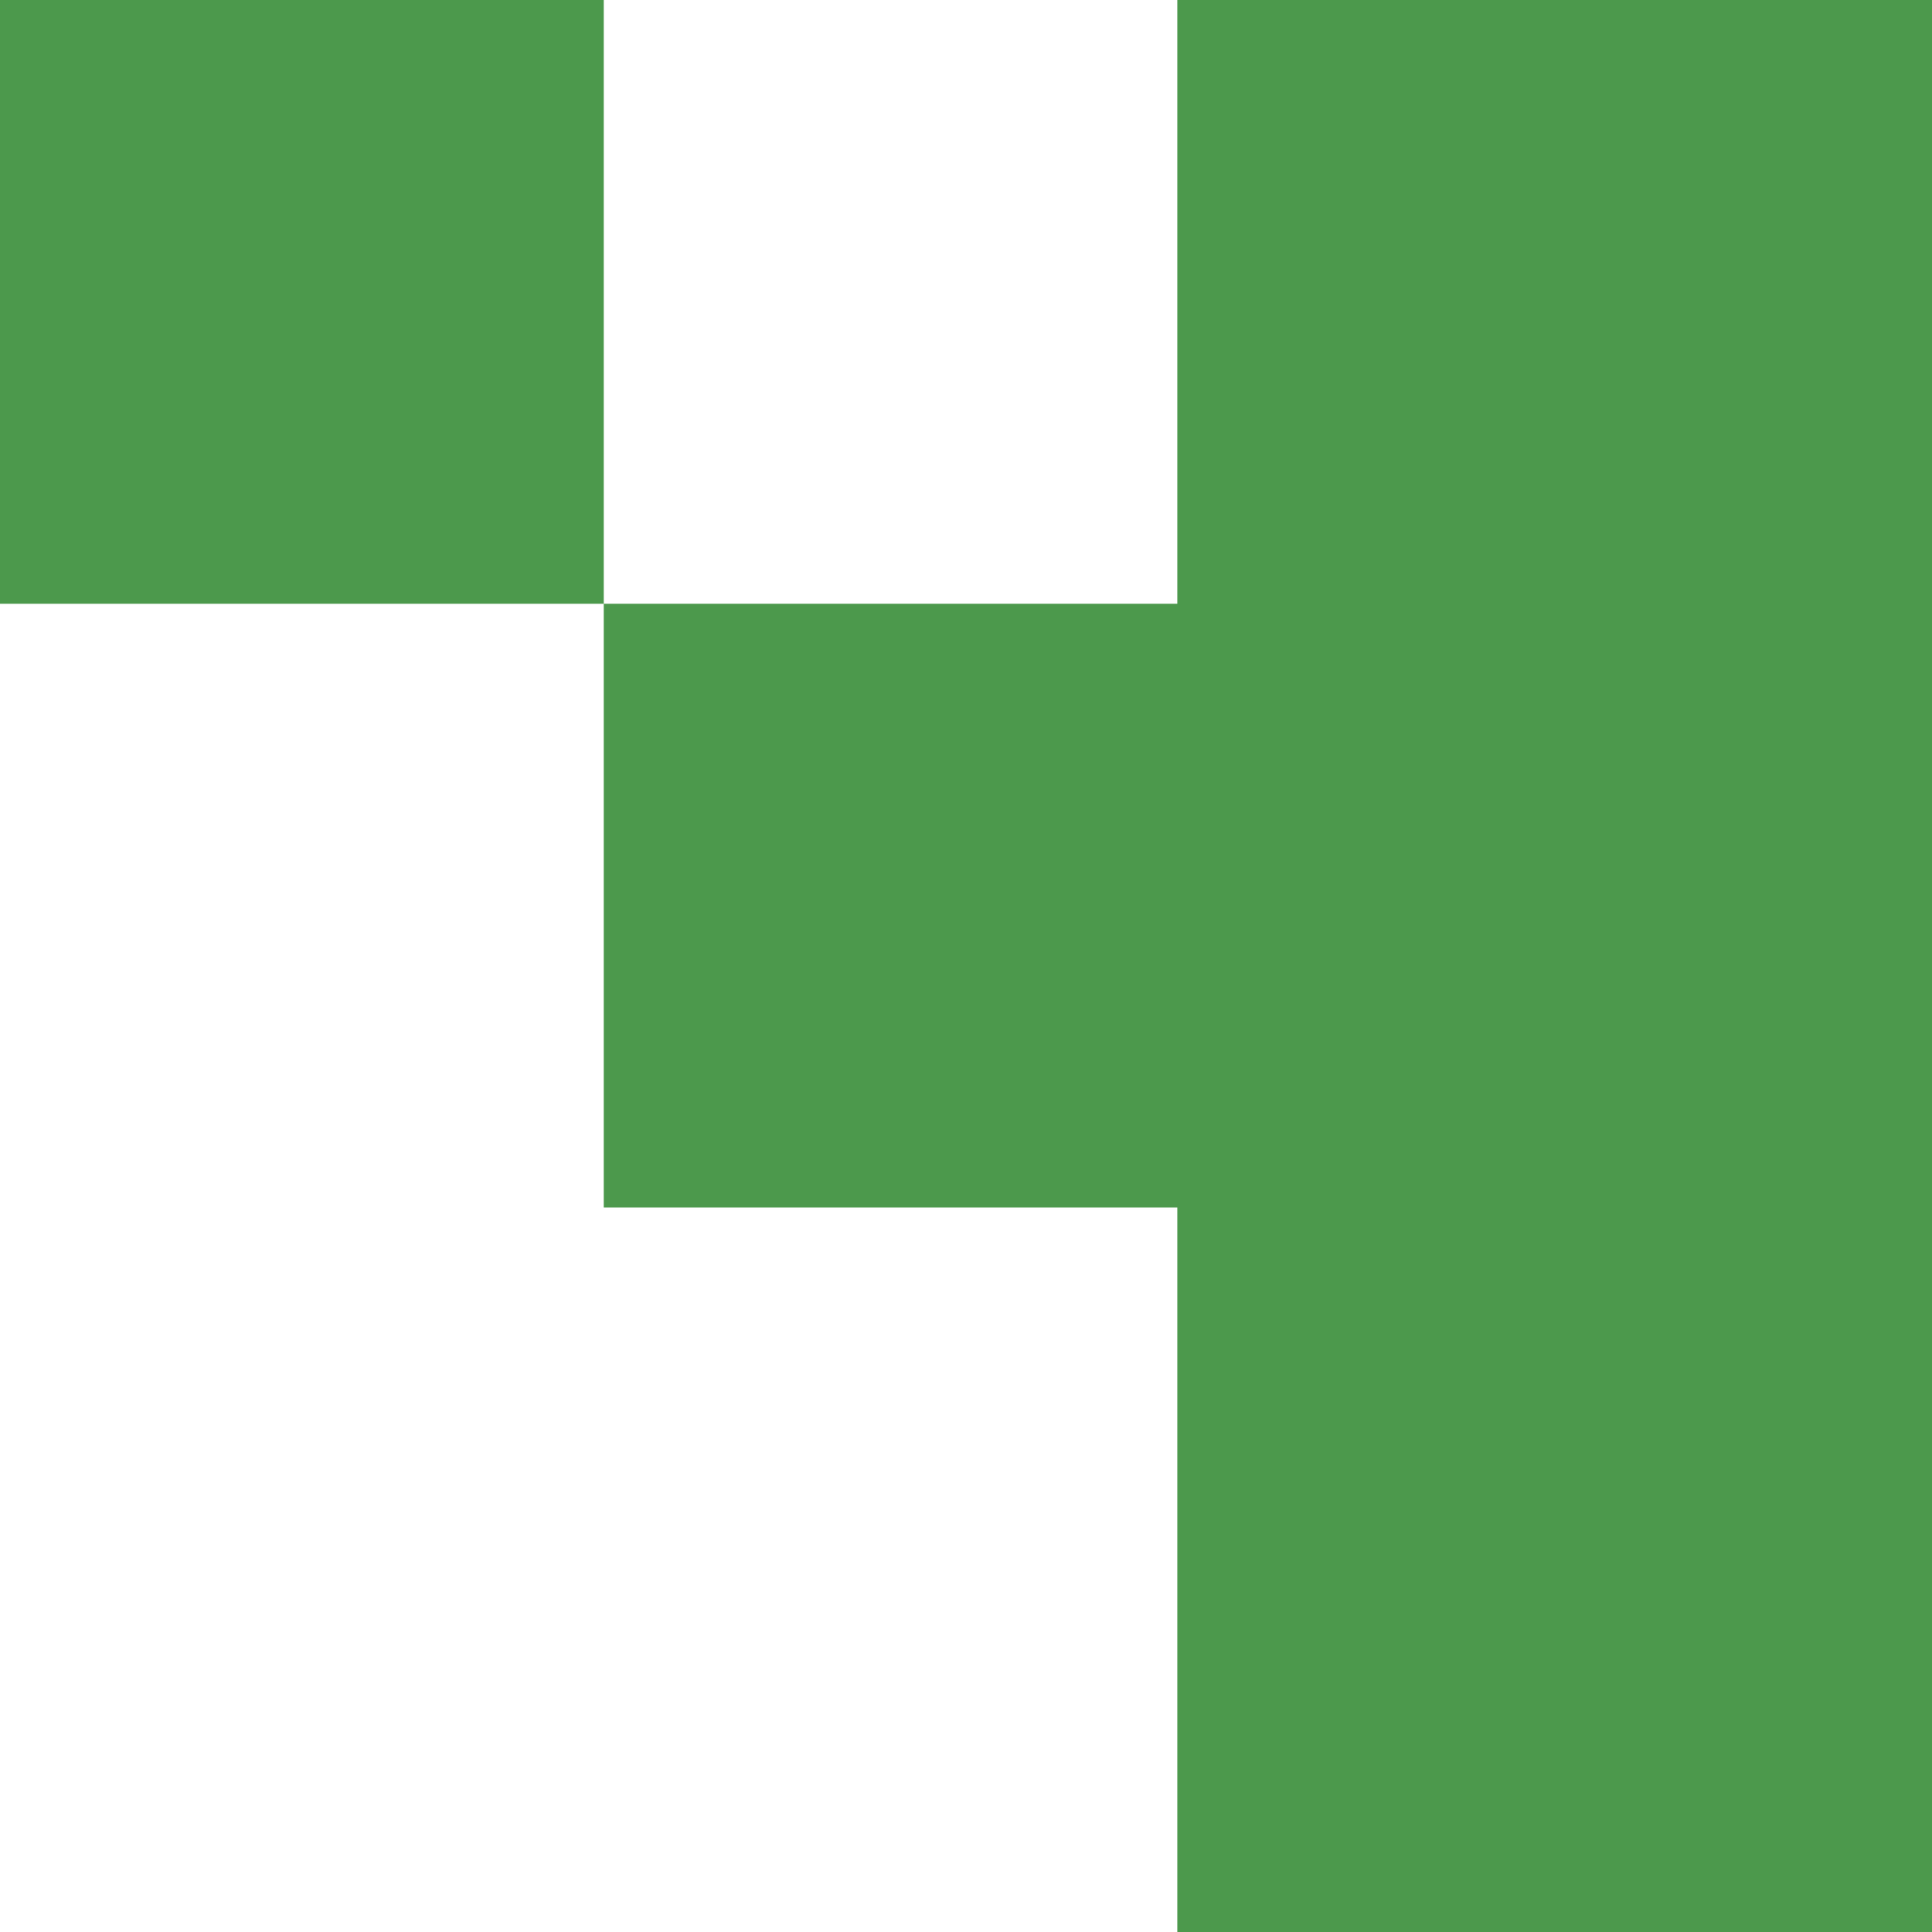 <?xml version="1.0" standalone="no"?>
<!DOCTYPE svg PUBLIC "-//W3C//DTD SVG 20010904//EN"
 "http://www.w3.org/TR/2001/REC-SVG-20010904/DTD/svg10.dtd">
<svg version="1.0" xmlns="http://www.w3.org/2000/svg"
 width="64pt" height="64pt" viewBox="0 0 64 64"
 preserveAspectRatio="xMidYMid meet">
<g transform="translate(0,64) scale(0.1,-0.1)"
fill="#4c994c" stroke="none">
<path d="M0 540 l0 -100 100 0 100 0 0 -100 0 -100 95 0 95 0 0 -120 0 -120
125 0 125 0 0 320 0 320 -125 0 -125 0 0 -100 0 -100 -95 0 -95 0 0 100 0 100
-100 0 -100 0 0 -100z"/>
</g>
</svg>
